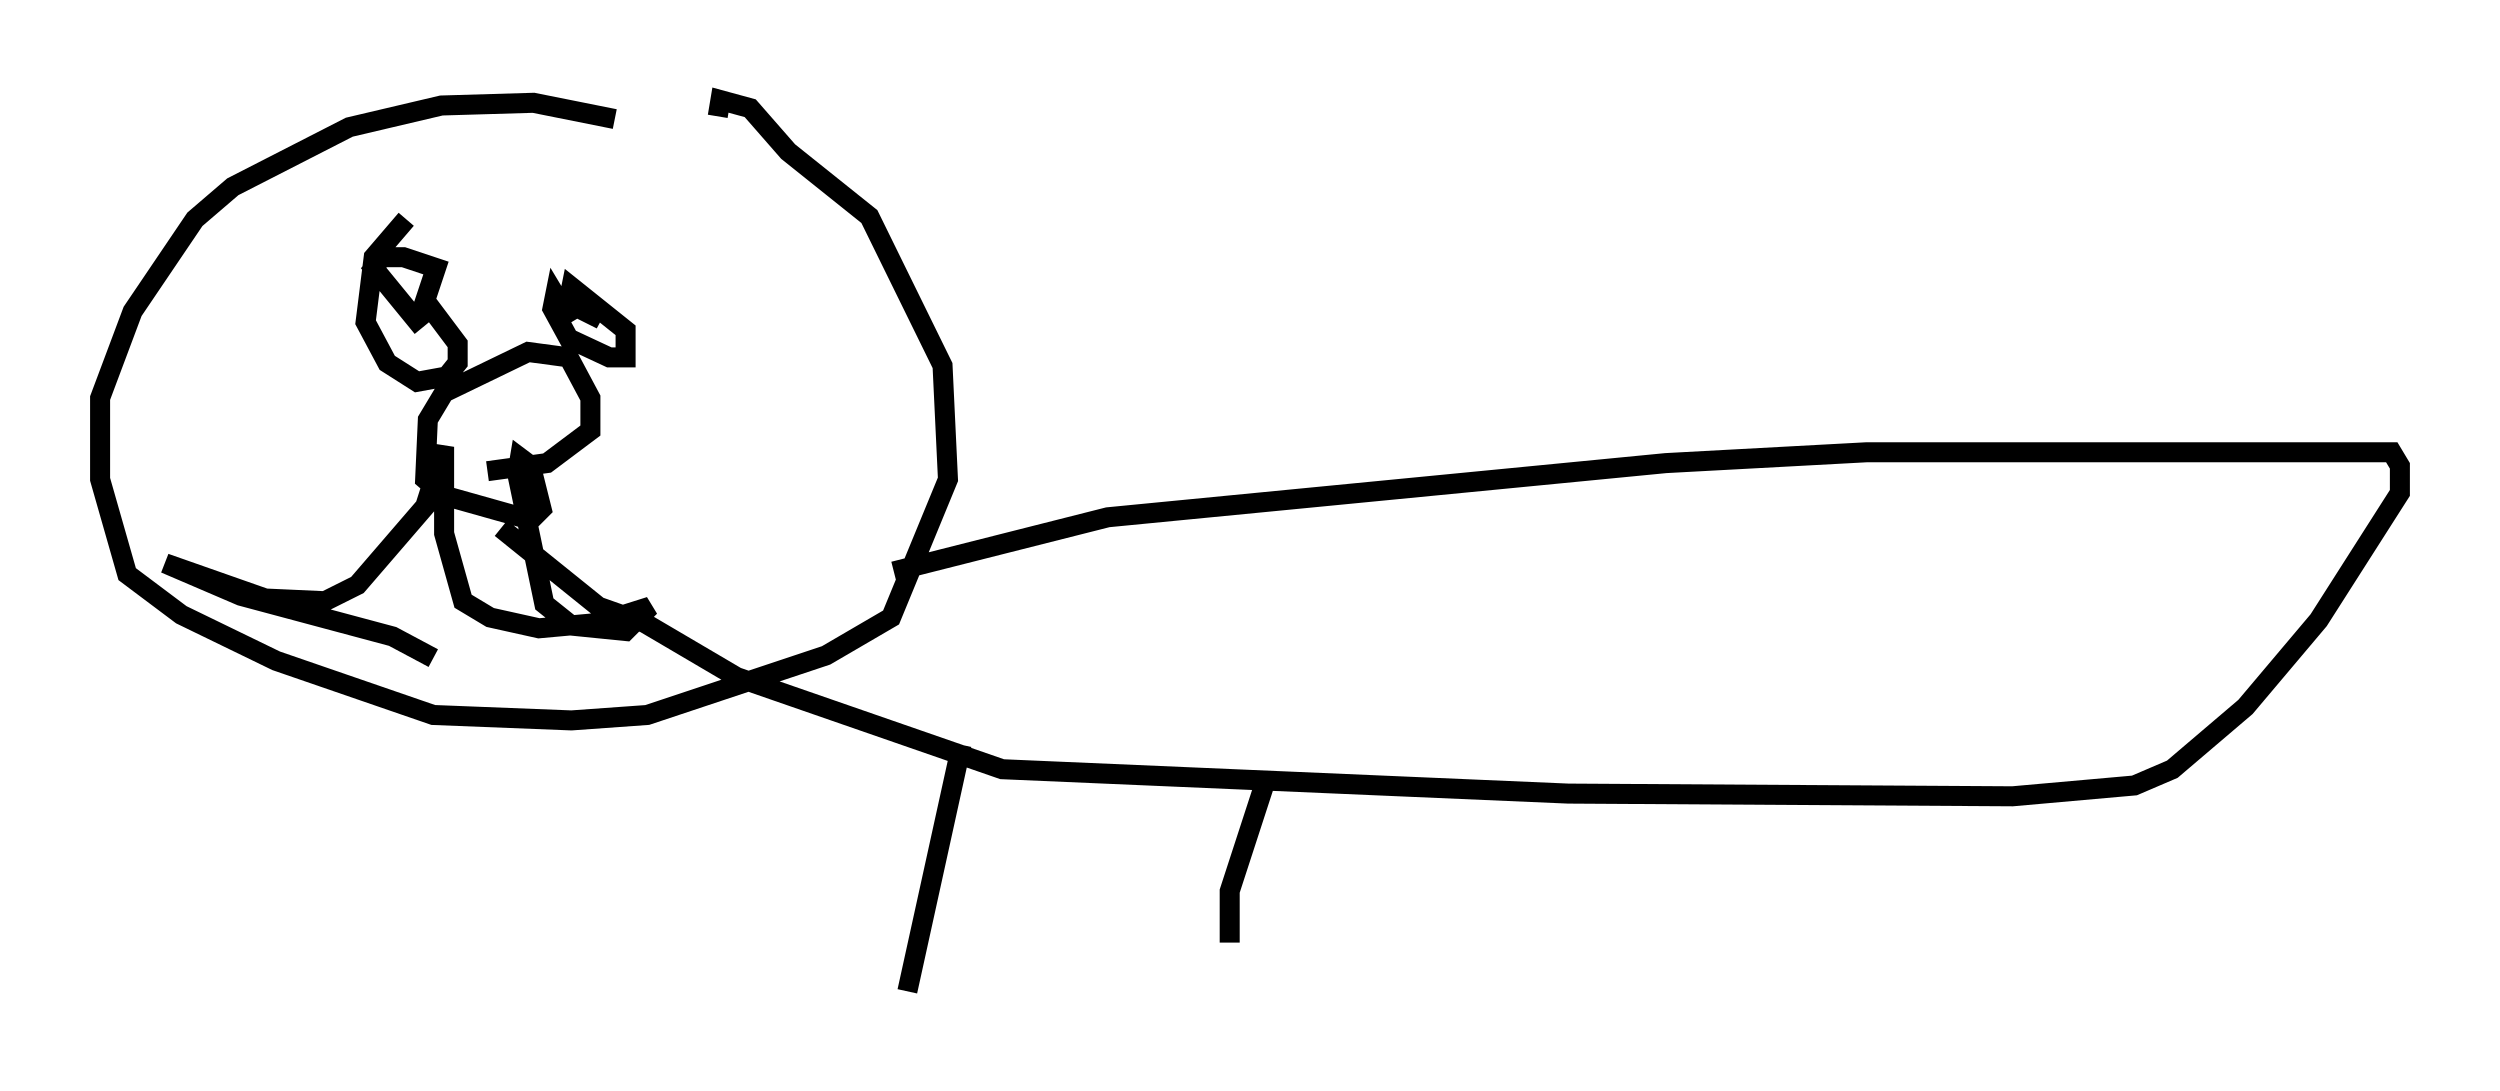 <?xml version="1.0" encoding="utf-8" ?>
<svg baseProfile="full" height="54.519" version="1.1" width="124.884" xmlns="http://www.w3.org/2000/svg" xmlns:ev="http://www.w3.org/2001/xml-events" xmlns:xlink="http://www.w3.org/1999/xlink"><defs /><rect fill="white" height="54.519" width="124.884" x="0" y="0" /><path d="M35.04, 8.112 m-4.33, -2.165 l-4.059, -0.812 -4.601, 0.135 l-4.601, 1.083 -5.819, 2.977 l-1.894, 1.624 -3.112, 4.601 l-1.624, 4.33 0.0, 4.059 l1.353, 4.736 2.706, 2.03 l4.736, 2.3 7.848, 2.706 l6.901, 0.271 3.789, -0.271 l8.931, -2.977 3.248, -1.894 l2.842, -6.901 -0.271, -5.683 l-3.654, -7.442 -4.059, -3.248 l-1.894, -2.165 -1.488, -0.406 l-0.135, 0.812 m-15.561, 5.142 l0.0, 0.0 m0.0, 0.0 l-1.624, 1.894 -0.406, 3.248 l1.083, 2.03 1.488, 0.947 l1.488, -0.271 0.541, -0.677 l0.0, -0.947 -1.624, -2.165 l0.541, -1.624 -1.624, -0.541 l-1.083, 0.0 -0.406, 0.541 l2.436, 2.977 m7.442, -0.271 l-0.812, -1.353 -0.135, 0.677 l0.812, 1.488 2.03, 0.947 l0.812, 0.0 0.0, -1.353 l-2.706, -2.165 -0.135, 0.677 l1.624, 0.947 -1.894, -0.947 l0.135, 0.947 m-3.924, 7.578 l2.977, -0.406 2.165, -1.624 l0.0, -1.624 -1.083, -2.03 l-2.03, -0.271 -4.195, 2.03 l-0.812, 1.353 -0.135, 2.977 l0.947, 0.812 4.33, 1.218 l0.541, -0.541 -0.541, -2.165 l-0.541, -0.406 -0.135, 0.812 l1.353, 6.495 1.353, 1.083 l2.706, 0.271 1.218, -1.218 l-2.571, 0.812 -2.977, 0.271 l-2.436, -0.541 -1.353, -0.812 l-0.947, -3.383 0.0, -4.33 l-0.947, 2.977 -3.383, 3.924 l-1.624, 0.812 -2.977, -0.135 l-5.007, -1.759 3.789, 1.624 l7.578, 2.03 2.03, 1.083 m23.004, -4.33 l10.69, -2.706 27.875, -2.706 l10.013, -0.541 26.251, 0.0 l0.406, 0.677 0.0, 1.353 l-4.059, 6.36 -3.654, 4.33 l-3.654, 3.112 -1.894, 0.812 l-6.089, 0.541 -22.192, -0.135 l-28.281, -1.218 -13.261, -4.601 l-4.601, -2.706 -2.3, -0.812 l-4.871, -3.924 m23.004, 10.825 l-2.706, 12.314 m17.997, -10.825 l-1.894, 5.819 0.0, 2.571 " fill="none" stroke="black" stroke-width="1" /></svg>